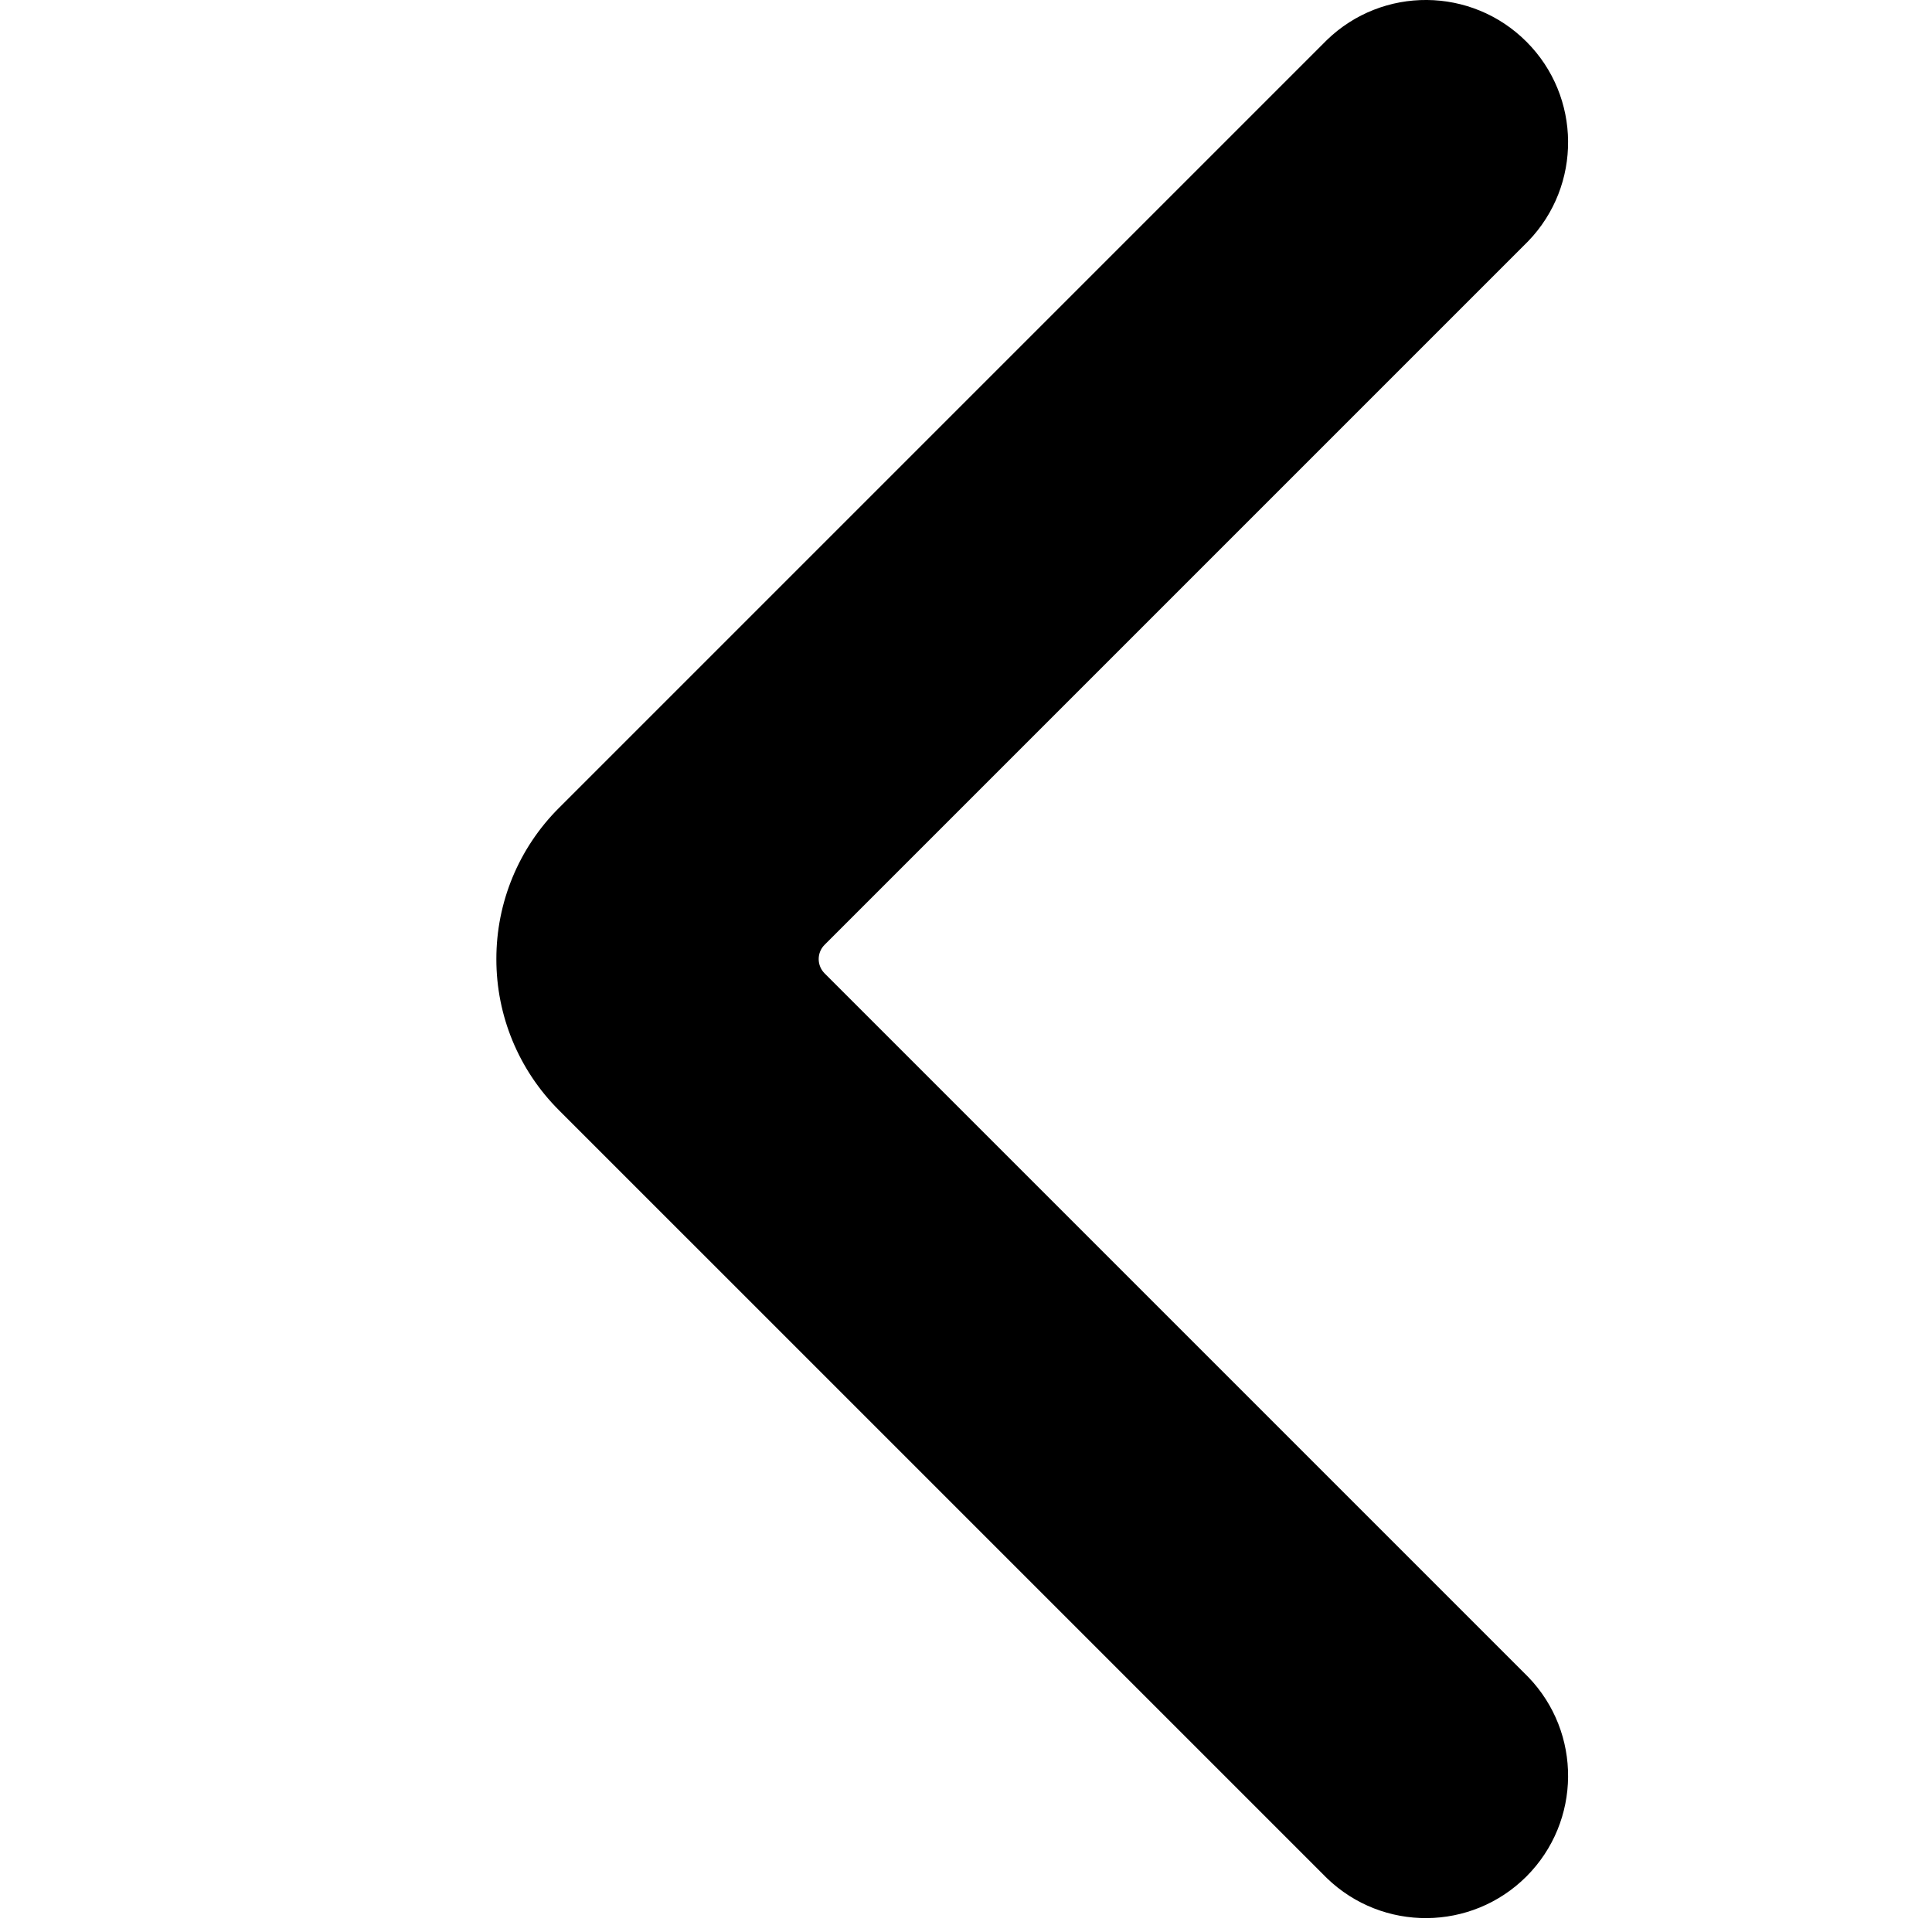 <?xml version="1.0" encoding="UTF-8"?>
<svg width="24px" height="24px" viewBox="0 0 24 24" version="1.1" xmlns="http://www.w3.org/2000/svg" xmlns:xlink="http://www.w3.org/1999/xlink">
    <title>arrow</title>
    <g id="Page-1" stroke="none" stroke-width="1" fill-rule="evenodd">
        <g id="svgexport-23" transform="translate(6.166, 0)" fill="current" fill-rule="nonzero">
            <path d="M0,11.914 C-0.001,11.21 0.278,10.536 0.775,10.039 L10.316,0.498 C11.01,-0.174 12.113,-0.165 12.796,0.518 C13.478,1.2 13.487,2.304 12.816,2.998 L4.077,11.737 C4.03,11.784 4.004,11.847 4.004,11.914 C4.004,11.98 4.03,12.044 4.077,12.091 L12.816,20.83 C13.487,21.523 13.478,22.627 12.796,23.31 C12.113,23.992 11.01,24.001 10.316,23.33 L0.775,13.789 C0.278,13.292 -0.001,12.617 0,11.914 Z" id="Path"></path>
        </g>
    </g>
</svg>